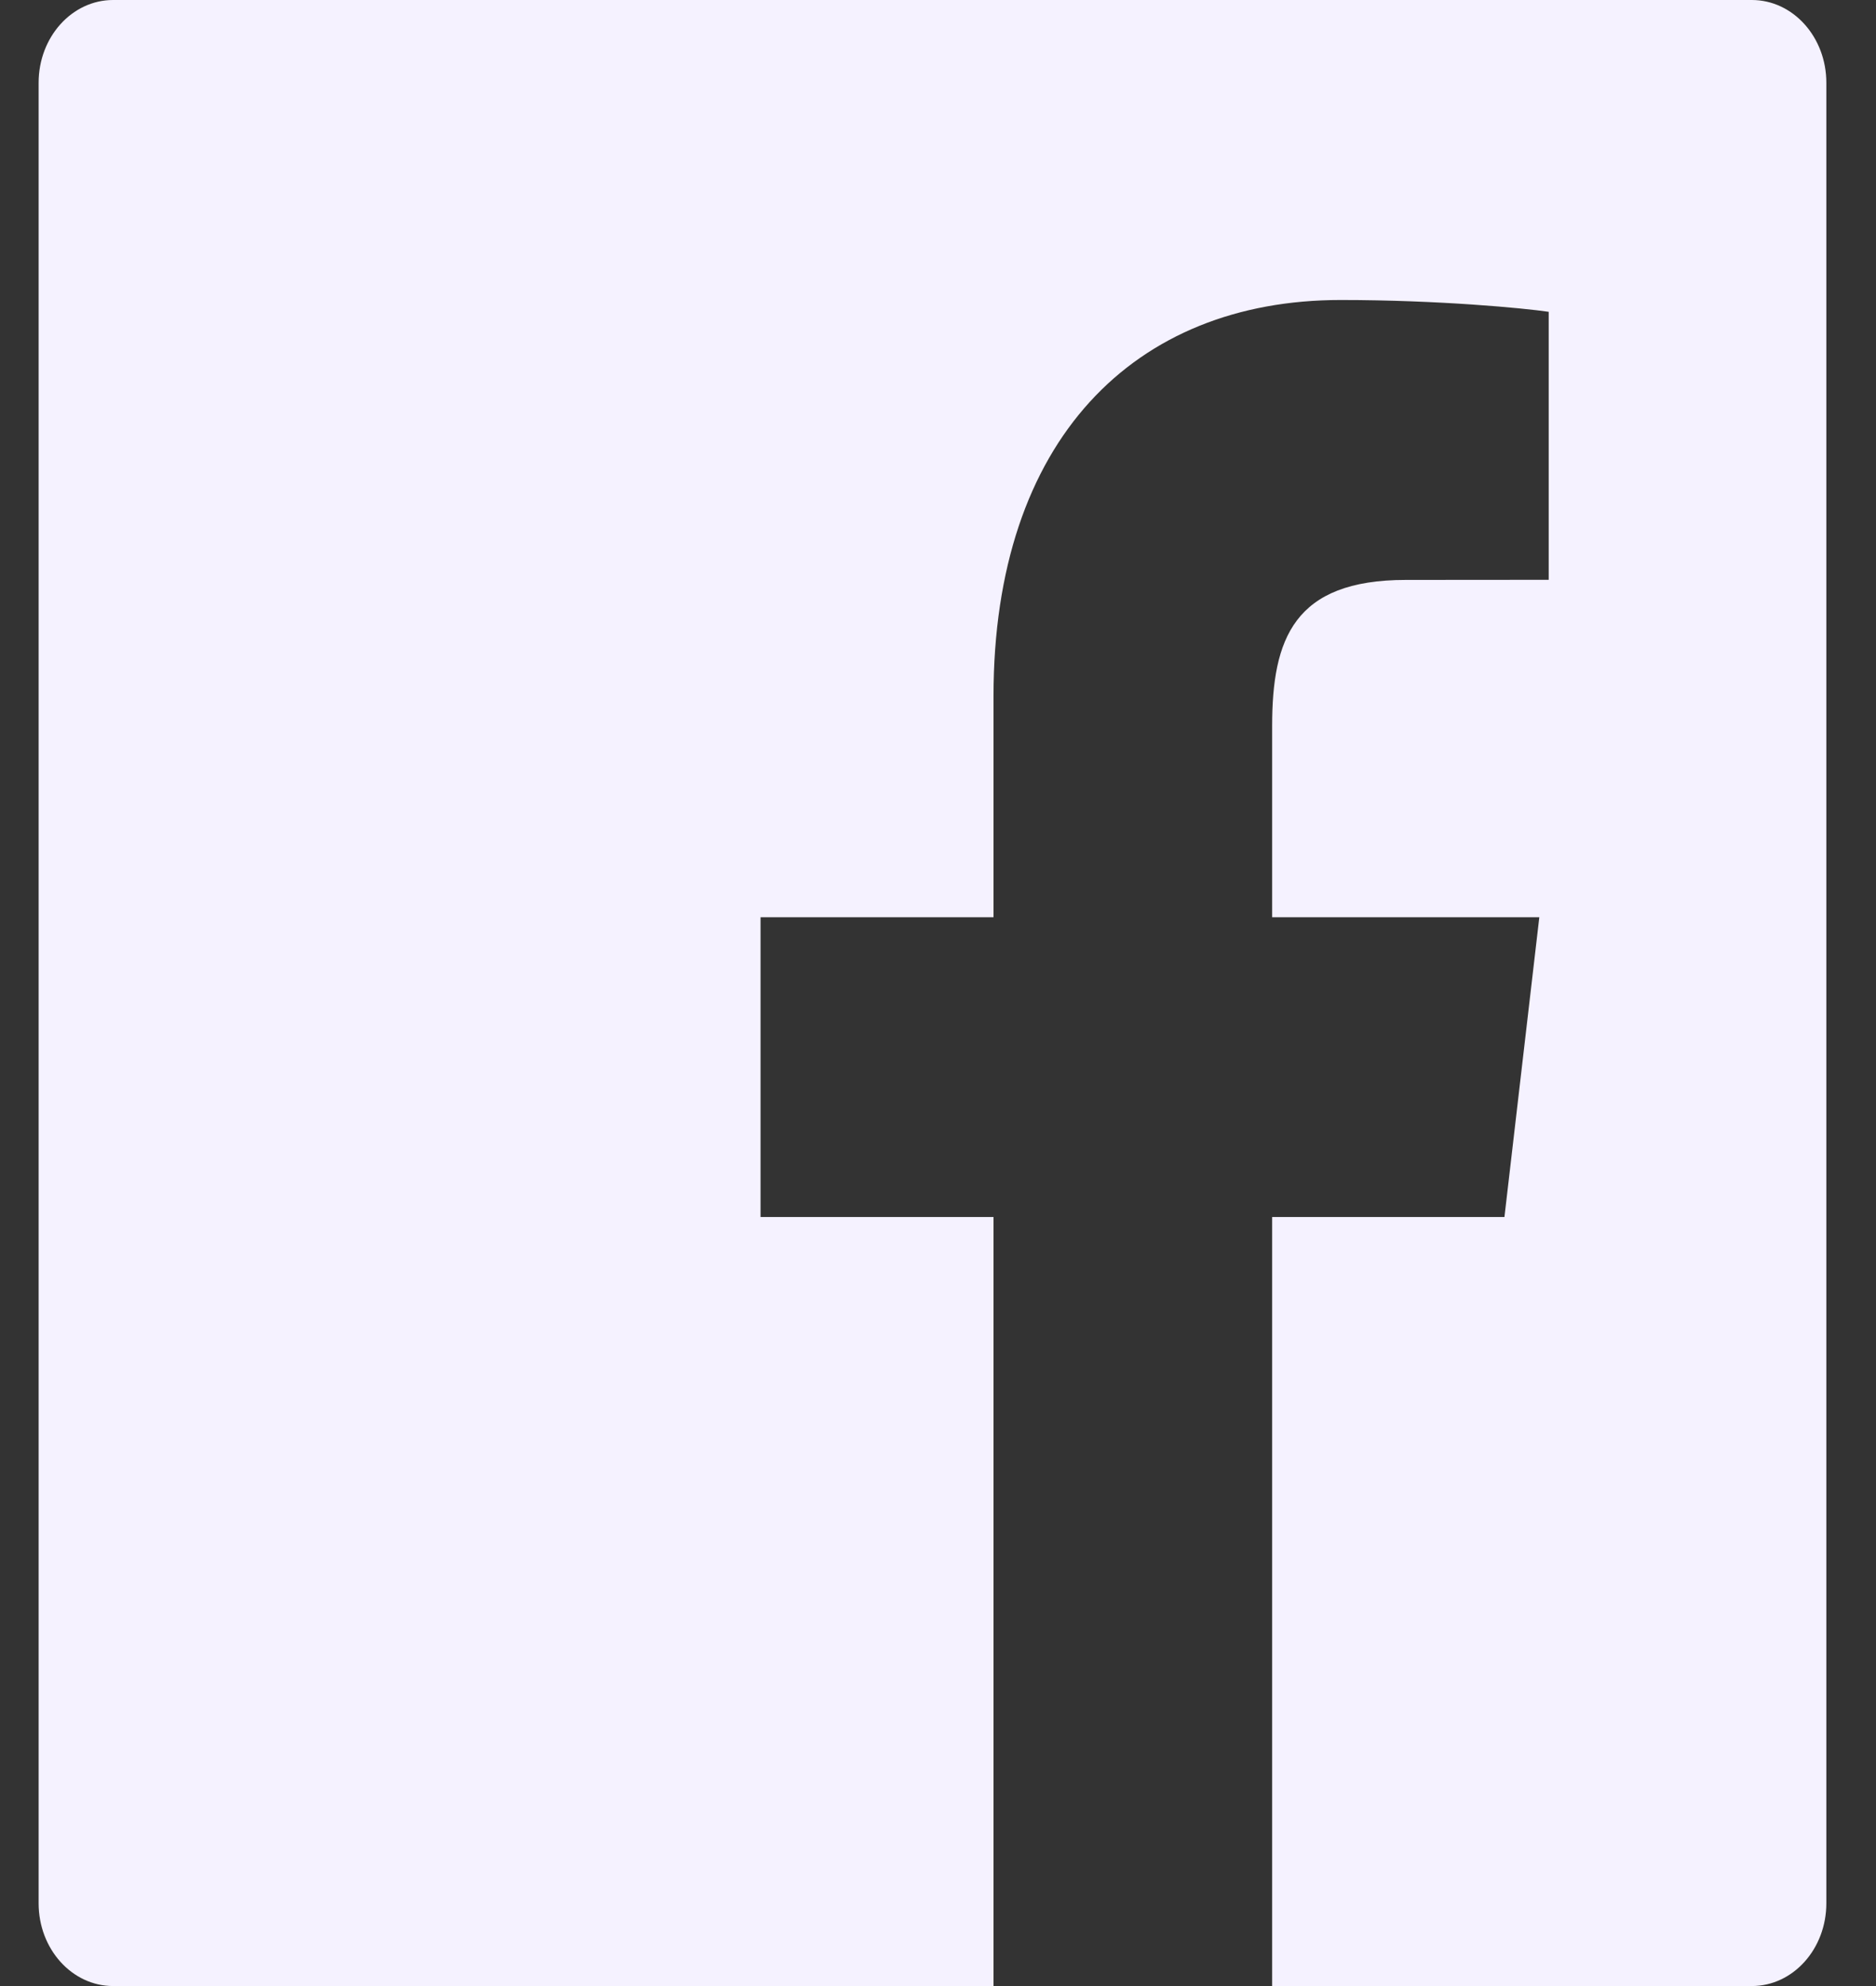 <svg width="17" height="18" viewBox="0 0 17 18" fill="none" xmlns="http://www.w3.org/2000/svg">
<rect x="0" y="0" width="17" height="18" fill="#333333" stroke="none"/>
<path d="M15.875 0H1.025C0.652 0 0.35 0.336 0.35 0.75V17.25C0.35 17.664 0.652 18 1.025 18H9.003V11.03H6.892V8.313H9.003V6.31C9.003 3.985 10.281 2.719 12.148 2.719C13.042 2.719 13.81 2.793 14.034 2.826V5.255L12.739 5.256C11.724 5.256 11.528 5.792 11.528 6.579V8.313H13.949L13.633 11.03H11.528V18H15.875C16.248 18 16.55 17.664 16.55 17.25V0.75C16.55 0.336 16.248 0 15.875 0Z" fill="#F5F2FF"/>
</svg>
